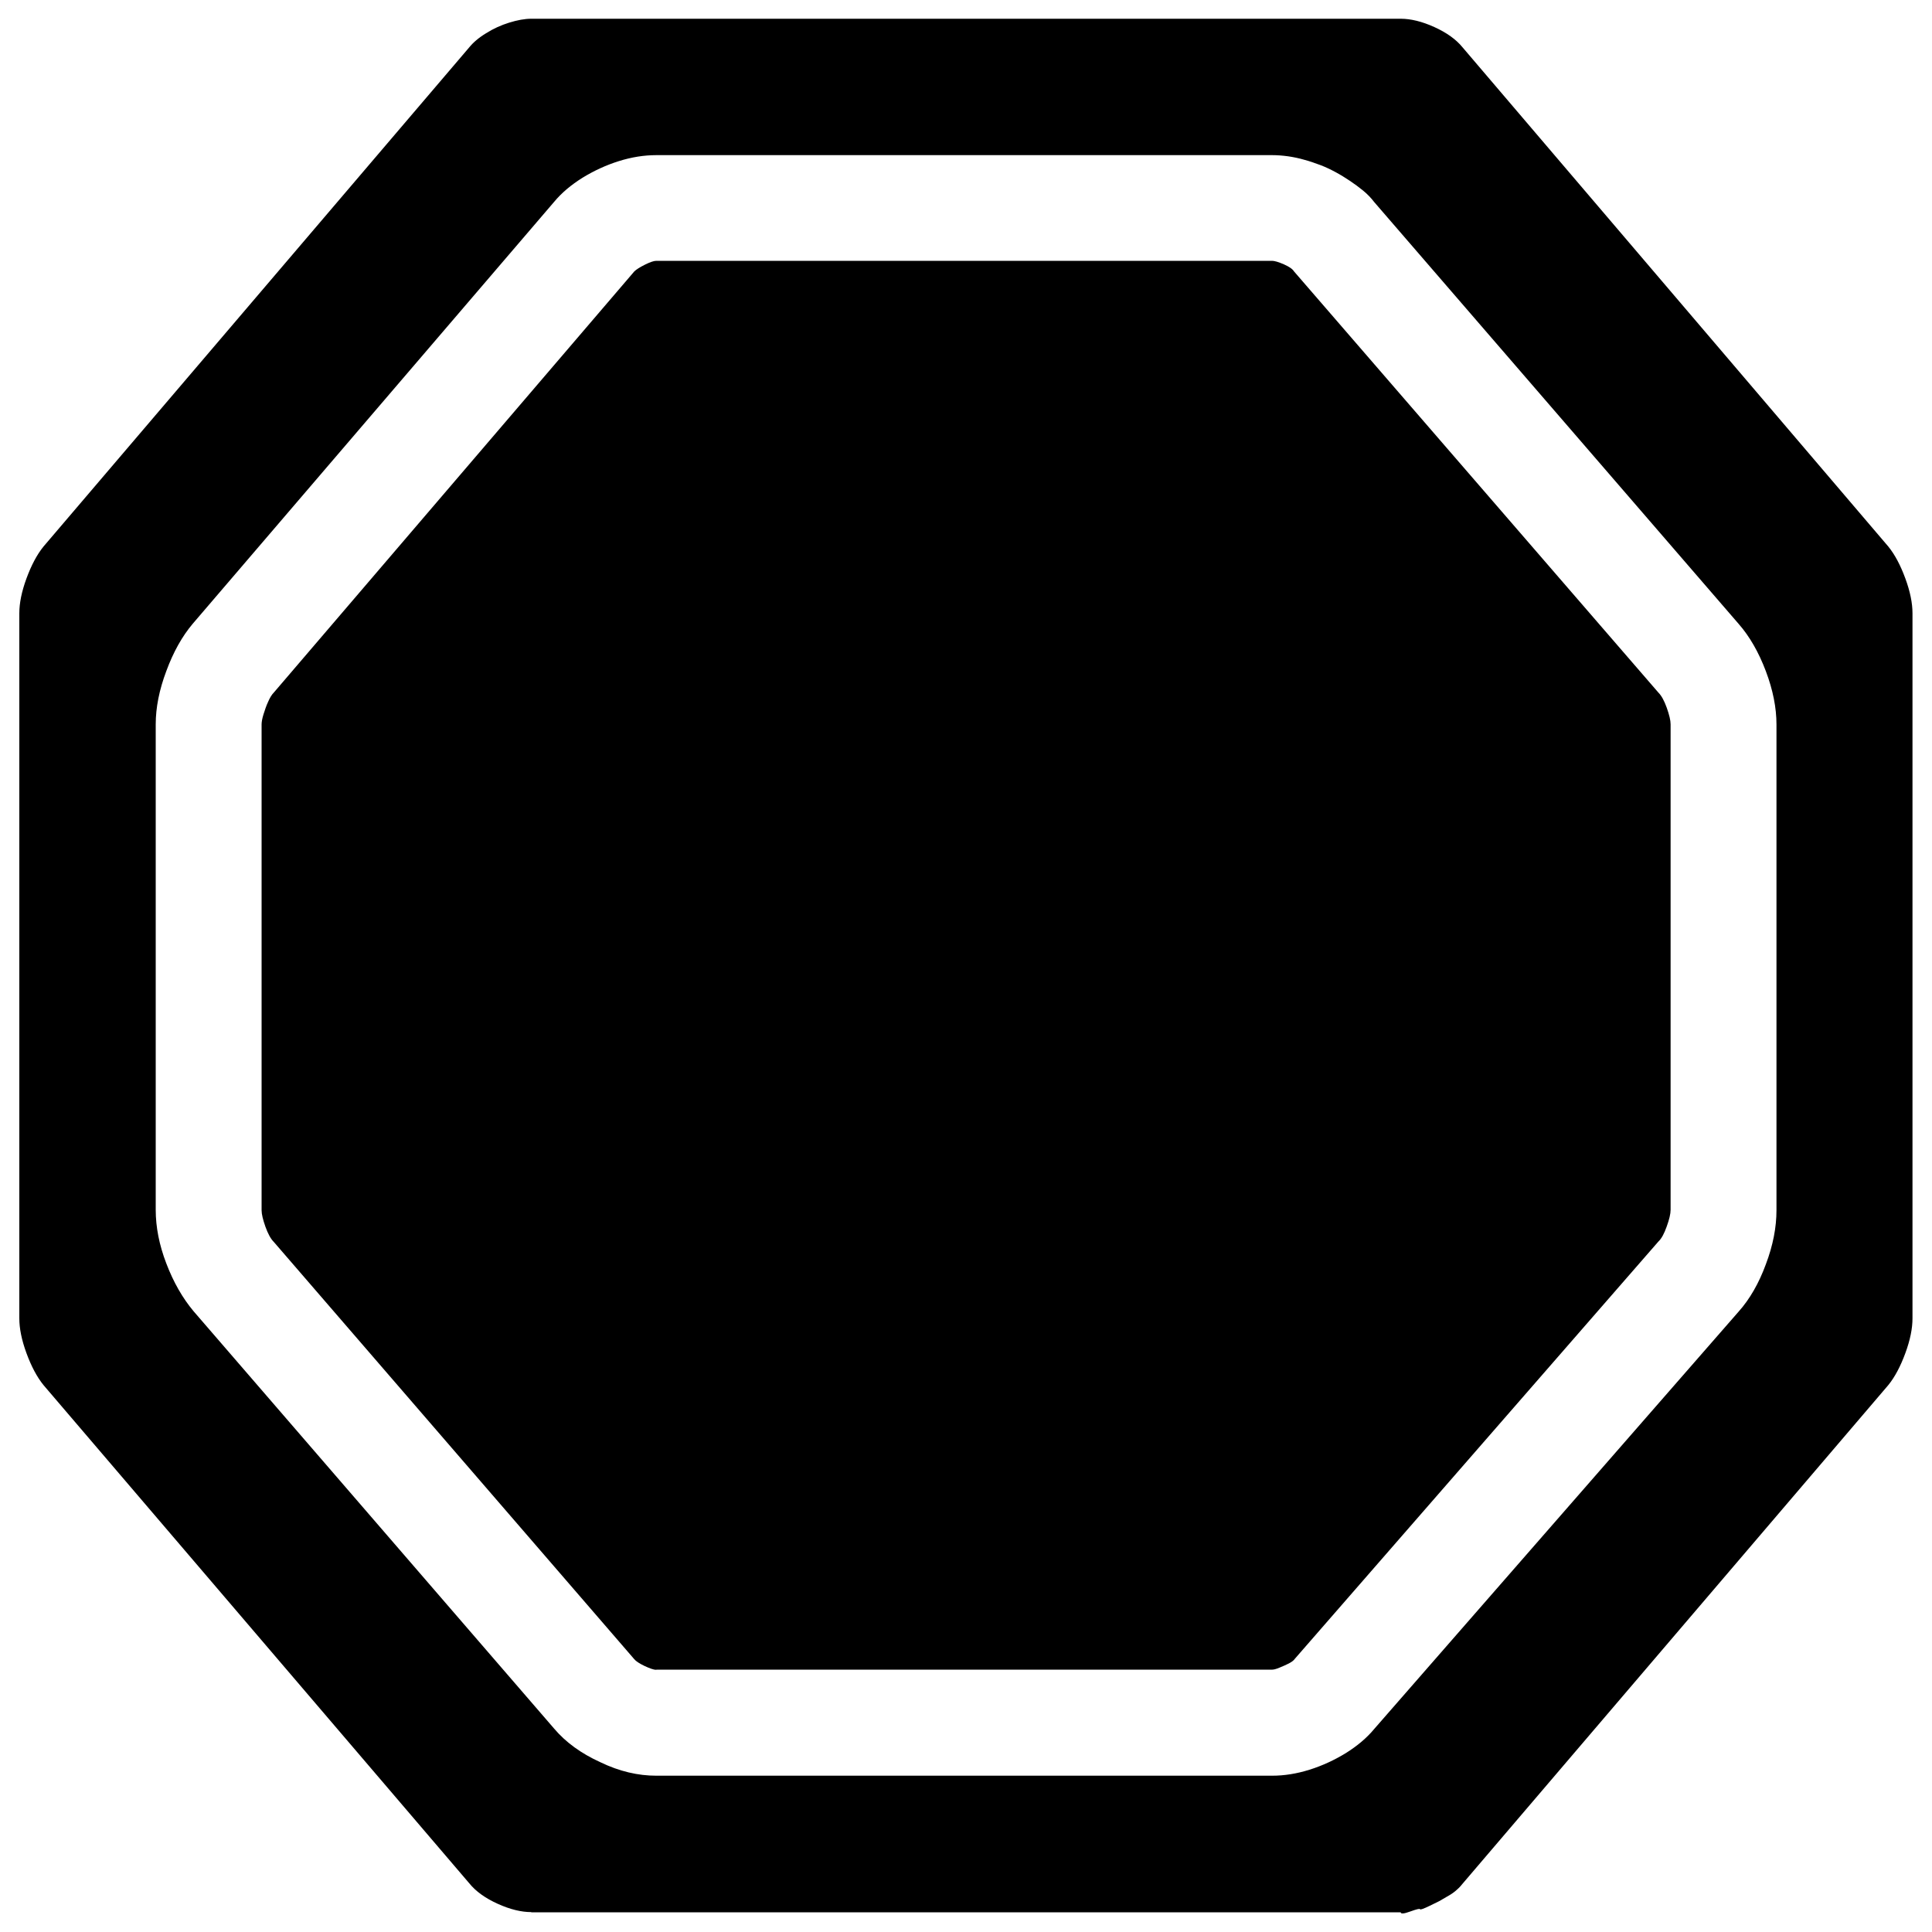 <?xml version="1.0" encoding="utf-8"?>
<!DOCTYPE svg PUBLIC "-//W3C//DTD SVG 1.1//EN" "http://www.w3.org/Graphics/SVG/1.1/DTD/svg11.dtd">
<svg version="1.1" xmlns="http://www.w3.org/2000/svg" xmlns:xlink="http://www.w3.org/1999/xlink" x="0px" y="0px" viewBox="0 0 1000 1000" xml:space="preserve">
<g><g transform="matrix(1 0 0 -1 0 1920)"><path d="M275,930.3c-5.2,0-11,1.4-17.4,4.3c-6.4,2.9-11.3,6.4-14.7,10.6L22.5,1203.1c-3.4,4.2-6.3,9.7-8.8,16.5c-2.5,6.8-3.7,12.8-3.7,18v365c0,5.2,1.2,11.2,3.7,18c2.5,6.8,5.4,12.3,8.8,16.5l220.3,258.3c2.1,2.6,5,5.1,8.8,7.4c3.8,2.4,7.8,4.2,12,5.5c4.2,1.3,8,2,11.4,2h450c5.2,0,11-1.4,17.4-4.3c6.4-2.9,11.3-6.4,14.7-10.6l220.3-258.3c3.4-4.2,6.3-9.7,8.8-16.5c2.5-6.8,3.7-12.8,3.7-18v-365c0-5.2-1.2-11.2-3.7-18c-2.5-6.8-5.4-12.3-8.8-16.5L757.2,945.2c-0.8-1-1.8-2.2-3.1-3.3c-1.3-1.2-2.7-2.2-4.3-3.1L745,936c0,0-1.6-0.8-4.9-2.4c-3.3-1.6-5-2.2-5.1-1.8c-0.1,0.4-1.8,0-5.1-1.2c-3.3-1.2-4.9-1.3-4.9-0.4H275z M339.7,1000.9h318.7c6.3,0,12.7,1,19.4,3.1c6.7,2.1,12.9,5,18.8,8.6c5.9,3.7,10.8,7.8,14.7,12.5l188.6,216c5.8,6.5,10.5,14.7,14.1,24.5c3.7,9.8,5.5,19.1,5.5,28V1545c0,8.6-1.8,17.8-5.5,27.6c-3.7,9.8-8.4,18-14.1,24.5l-188.6,218.3c-1.6,2.1-3.5,4.1-5.7,5.9c-2.2,1.8-4.5,3.5-6.9,5.1c-2.4,1.6-4.8,3.1-7.4,4.5s-5.3,2.7-8,3.7c-2.7,1-5.5,2-8.2,2.7c-2.7,0.8-5.6,1.4-8.4,1.8c-2.9,0.4-5.6,0.6-8.2,0.6H339.7c-6.3,0-12.7-1-19.4-3.1c-6.7-2.1-12.9-5-18.8-8.6c-5.9-3.7-10.8-7.8-14.7-12.5l-187-218.3c-5.5-6.5-10.1-14.7-13.7-24.5c-3.7-9.8-5.5-19-5.5-27.6v-251.3c0-8.9,1.8-18.2,5.5-27.8c3.7-9.7,8.4-17.9,14.1-24.7l186.6-216c6-7.1,14-12.9,23.9-17.4C320.6,1003.1,330.3,1000.9,339.7,1000.9z M339.7,1055.7c-1.3,0-3.3,0.7-6.1,2c-2.7,1.3-4.5,2.5-5.3,3.5l-186.6,216c-1.6,1.6-3,4.2-4.3,7.8c-1.3,3.7-2,6.5-2,8.6V1545c0,1.3,0.3,3.1,1,5.3s1.4,4.4,2.4,6.5c0.9,2.1,1.9,3.7,2.9,4.7l186.6,218c1,1,2.9,2.2,5.5,3.5c2.6,1.3,4.6,2,5.9,2h318.7c1.3,0,3.3-0.6,6.1-1.8c2.7-1.2,4.5-2.4,5.3-3.7l188.6-218c1.6-1.6,3-4.2,4.3-7.8c1.3-3.7,2-6.5,2-8.6v-251.3c0-2.1-0.7-5-2-8.6c-1.3-3.7-2.7-6.3-4.3-7.8l-188.2-216c-0.5-0.8-1.6-1.6-3.1-2.4c-1.6-0.8-3.2-1.5-4.9-2.2c-1.7-0.7-2.9-1-3.7-1H339.7z"/></g></g>
</svg>
